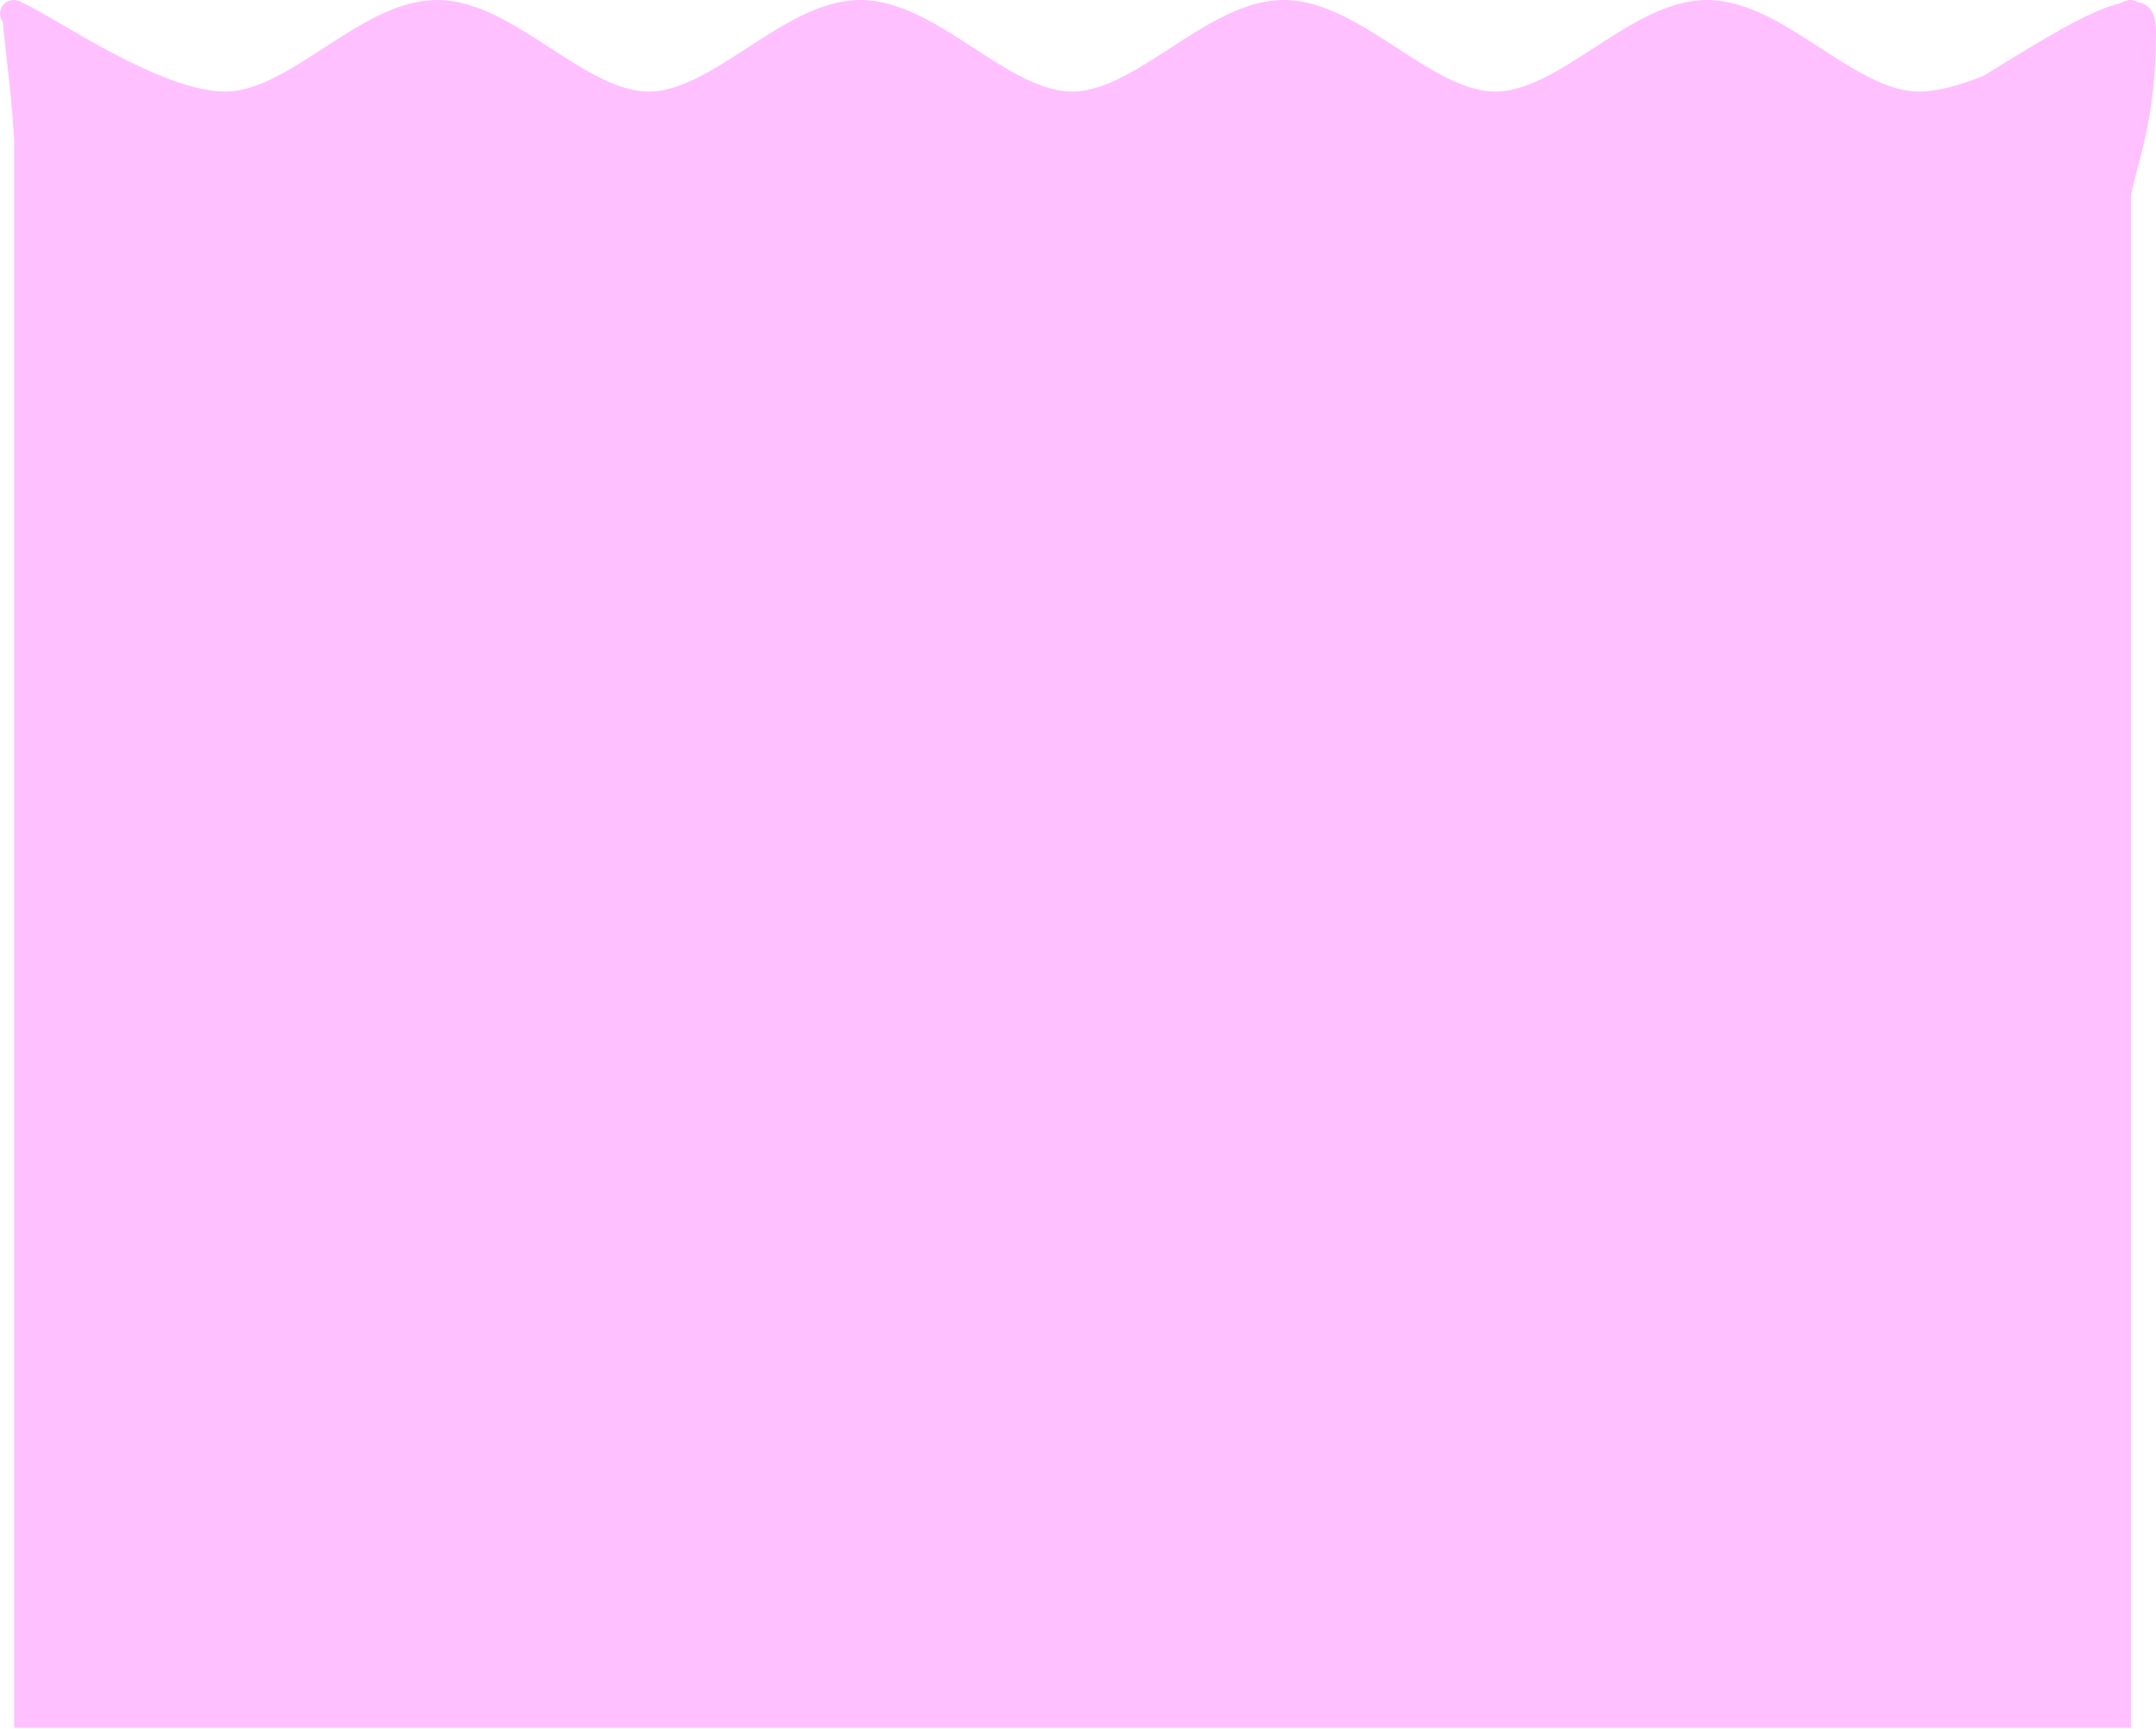 <svg width="1978" height="1586" viewBox="0 0 1978 1586" fill="none" xmlns="http://www.w3.org/2000/svg">
<path fill-rule="evenodd" clip-rule="evenodd" d="M17.513 1.031C11.177 -1.71 3.818 1.204 1.078 7.54C-0.772 11.816 -0.046 16.558 2.569 20.032C3.238 28.202 4.433 38.745 5.805 50.856C8.321 73.057 11.434 100.527 13 128.307V1585.2H1955V179.019C1956.78 170.811 1958.89 162.688 1961.11 154.177L1961.11 154.172C1968.93 124.163 1978 89.334 1978 29C1978 11.865 1971.98 3.582 1961.14 1.88C1957.78 -0.2 1953.49 -0.658 1949.59 1.031C1948.27 1.599 1946.87 2.245 1945.4 2.96C1917.24 9.367 1872.96 36.74 1821.07 68.821L1821.07 68.823C1820.78 68.998 1820.5 69.173 1820.22 69.348C1798.5 78.199 1777.79 84.012 1760.35 84.012C1746.83 84.012 1732.6 79.609 1717.27 72.146C1701.9 64.668 1686.38 54.615 1670.05 44.022L1669.7 43.793C1653.77 33.452 1637.05 22.603 1620.17 14.39C1603.14 6.101 1584.99 0.003 1566.15 0.003C1547.31 0.003 1529.16 6.101 1512.13 14.39C1495.25 22.603 1478.53 33.452 1462.6 43.793L1462.25 44.022C1445.92 54.615 1430.4 64.668 1415.03 72.146C1399.7 79.609 1385.47 84.012 1371.95 84.012C1358.43 84.012 1344.2 79.609 1328.87 72.146C1313.5 64.668 1297.98 54.615 1281.65 44.022L1281.3 43.793C1265.37 33.452 1248.65 22.603 1231.77 14.39C1214.74 6.101 1196.59 0.003 1177.75 0.003C1158.91 0.003 1140.76 6.101 1123.73 14.39C1106.85 22.603 1090.13 33.452 1074.2 43.793L1073.85 44.022C1057.52 54.615 1042 64.668 1026.63 72.146C1011.3 79.609 997.074 84.012 983.55 84.012C970.026 84.012 955.804 79.609 940.47 72.146C925.103 64.668 909.579 54.615 893.254 44.022L892.9 43.792C876.965 33.452 860.245 22.603 843.37 14.39C826.337 6.101 808.192 0.003 789.35 0.003C770.507 0.003 752.363 6.101 735.33 14.39C718.455 22.603 701.735 33.452 685.799 43.792L685.446 44.022C669.121 54.615 653.596 64.668 638.23 72.146C622.896 79.609 608.674 84.012 595.15 84.012C581.626 84.012 567.404 79.609 552.07 72.146C536.703 64.668 521.179 54.615 504.854 44.022L504.501 43.793C488.565 33.452 471.845 22.603 454.97 14.39C437.937 6.101 419.793 0.003 400.95 0.003C382.107 0.003 363.963 6.101 346.93 14.39C330.055 22.603 313.335 33.452 297.399 43.793L297.046 44.022C280.721 54.615 265.197 64.668 249.83 72.146C234.496 79.609 220.274 84.012 206.75 84.012C177.834 84.012 139.885 68.022 103.355 48.708C86.384 39.735 70.284 30.365 56.134 22.13L53.731 20.732C39.36 12.371 26.454 4.898 17.513 1.031Z" fill="#FEC0FF"/>
</svg>
